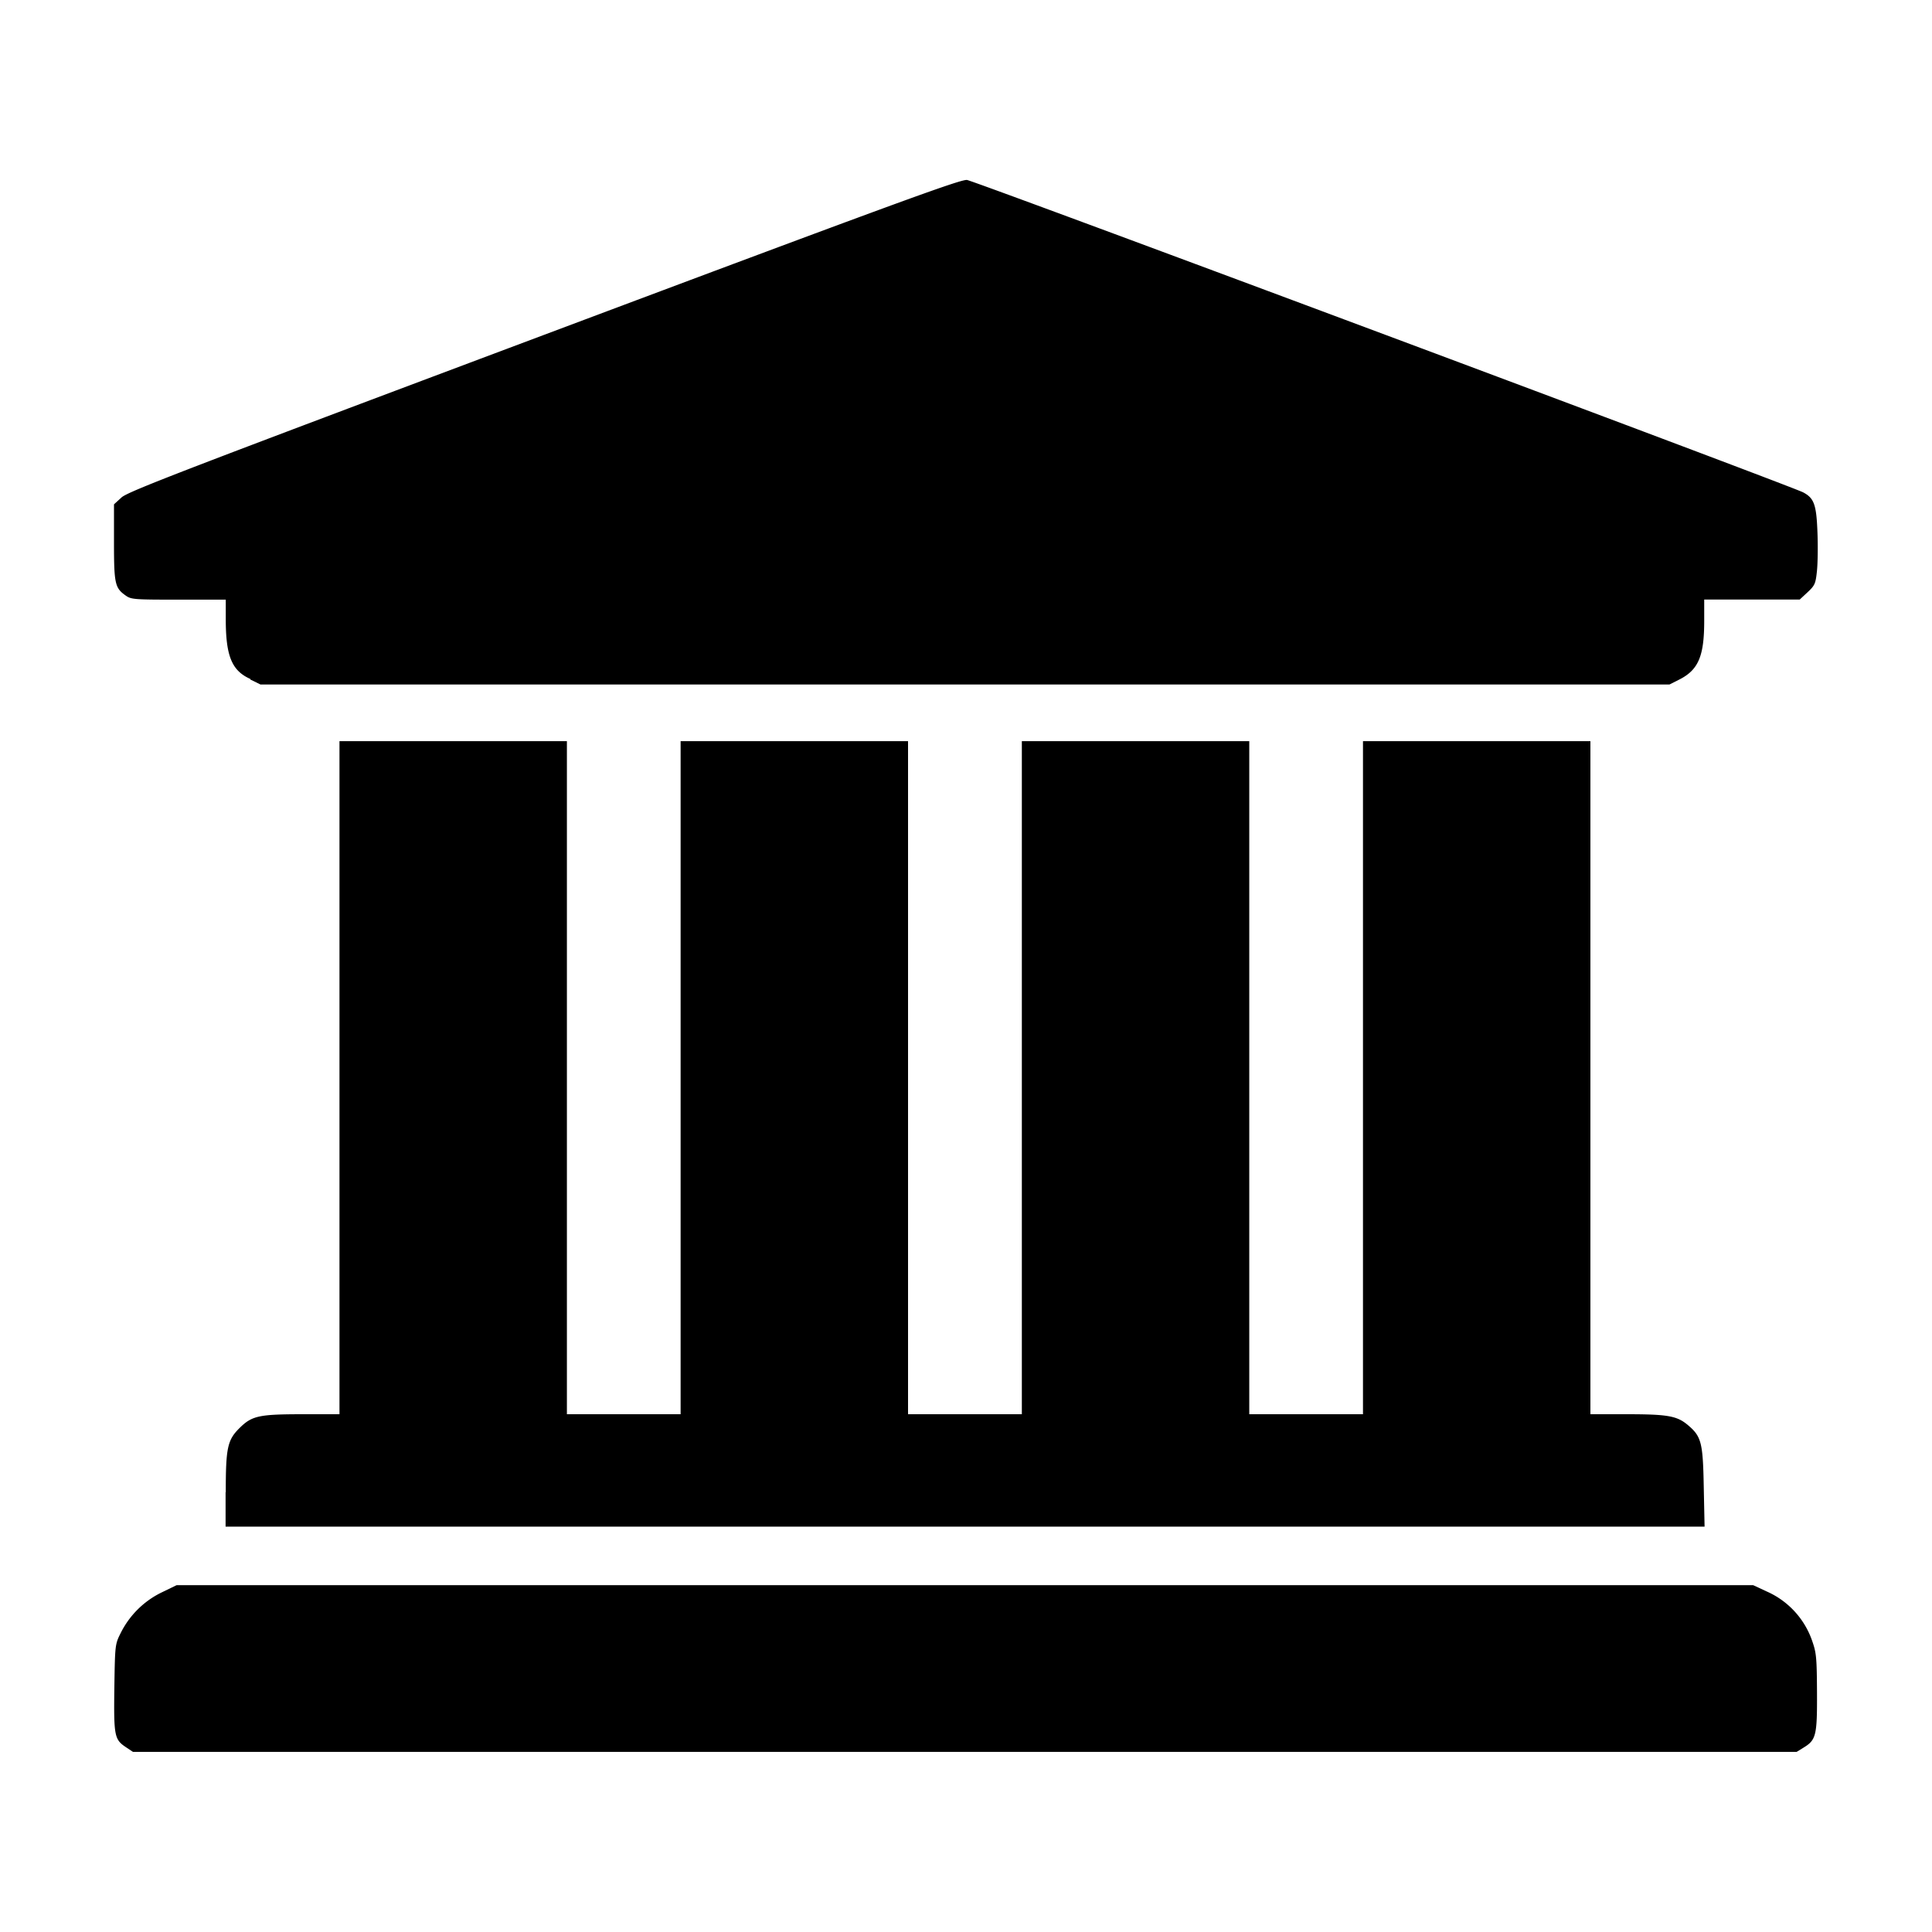 <svg height="21" width="21" viewBox="0 0 21 21">
    <path d="M1.367 18.99c-.124-.083-.131-.123-.124-.648.007-.464.008-.47.069-.592a.973.973 0 0 1 .443-.44l.165-.08h17.136l.144.067a.911.911 0 0 1 .5.546c.043.124.048.178.05.556.002.468-.01.514-.148.598l-.073.045H1.445l-.078-.052zm1.087-2.77c0-.483.018-.568.15-.698.135-.134.211-.15.695-.15h.391V8.056h2.472v7.316h1.236V8.056H9.87v7.316h1.237V8.056h2.472v7.316h1.236V8.056h2.472v7.316h.391c.439 0 .544.017.659.11.156.129.173.189.182.678l.009.434H2.452v-.374zm.267-8.84c-.202-.09-.267-.25-.267-.65v-.212h-.512c-.483 0-.515-.002-.575-.044-.118-.083-.128-.129-.128-.58v-.412l.082-.075c.07-.064.657-.29 4.592-1.767C9.75 2.2 10.437 1.95 10.51 1.956c.081.009 8.943 3.32 9.09 3.396.119.063.144.134.155.438.006.15.003.339-.006.42-.014.134-.023.154-.101.227l-.086.08H18.524v.232c0 .383-.063.532-.27.637l-.107.054H2.831l-.11-.054z"/>
</svg>
